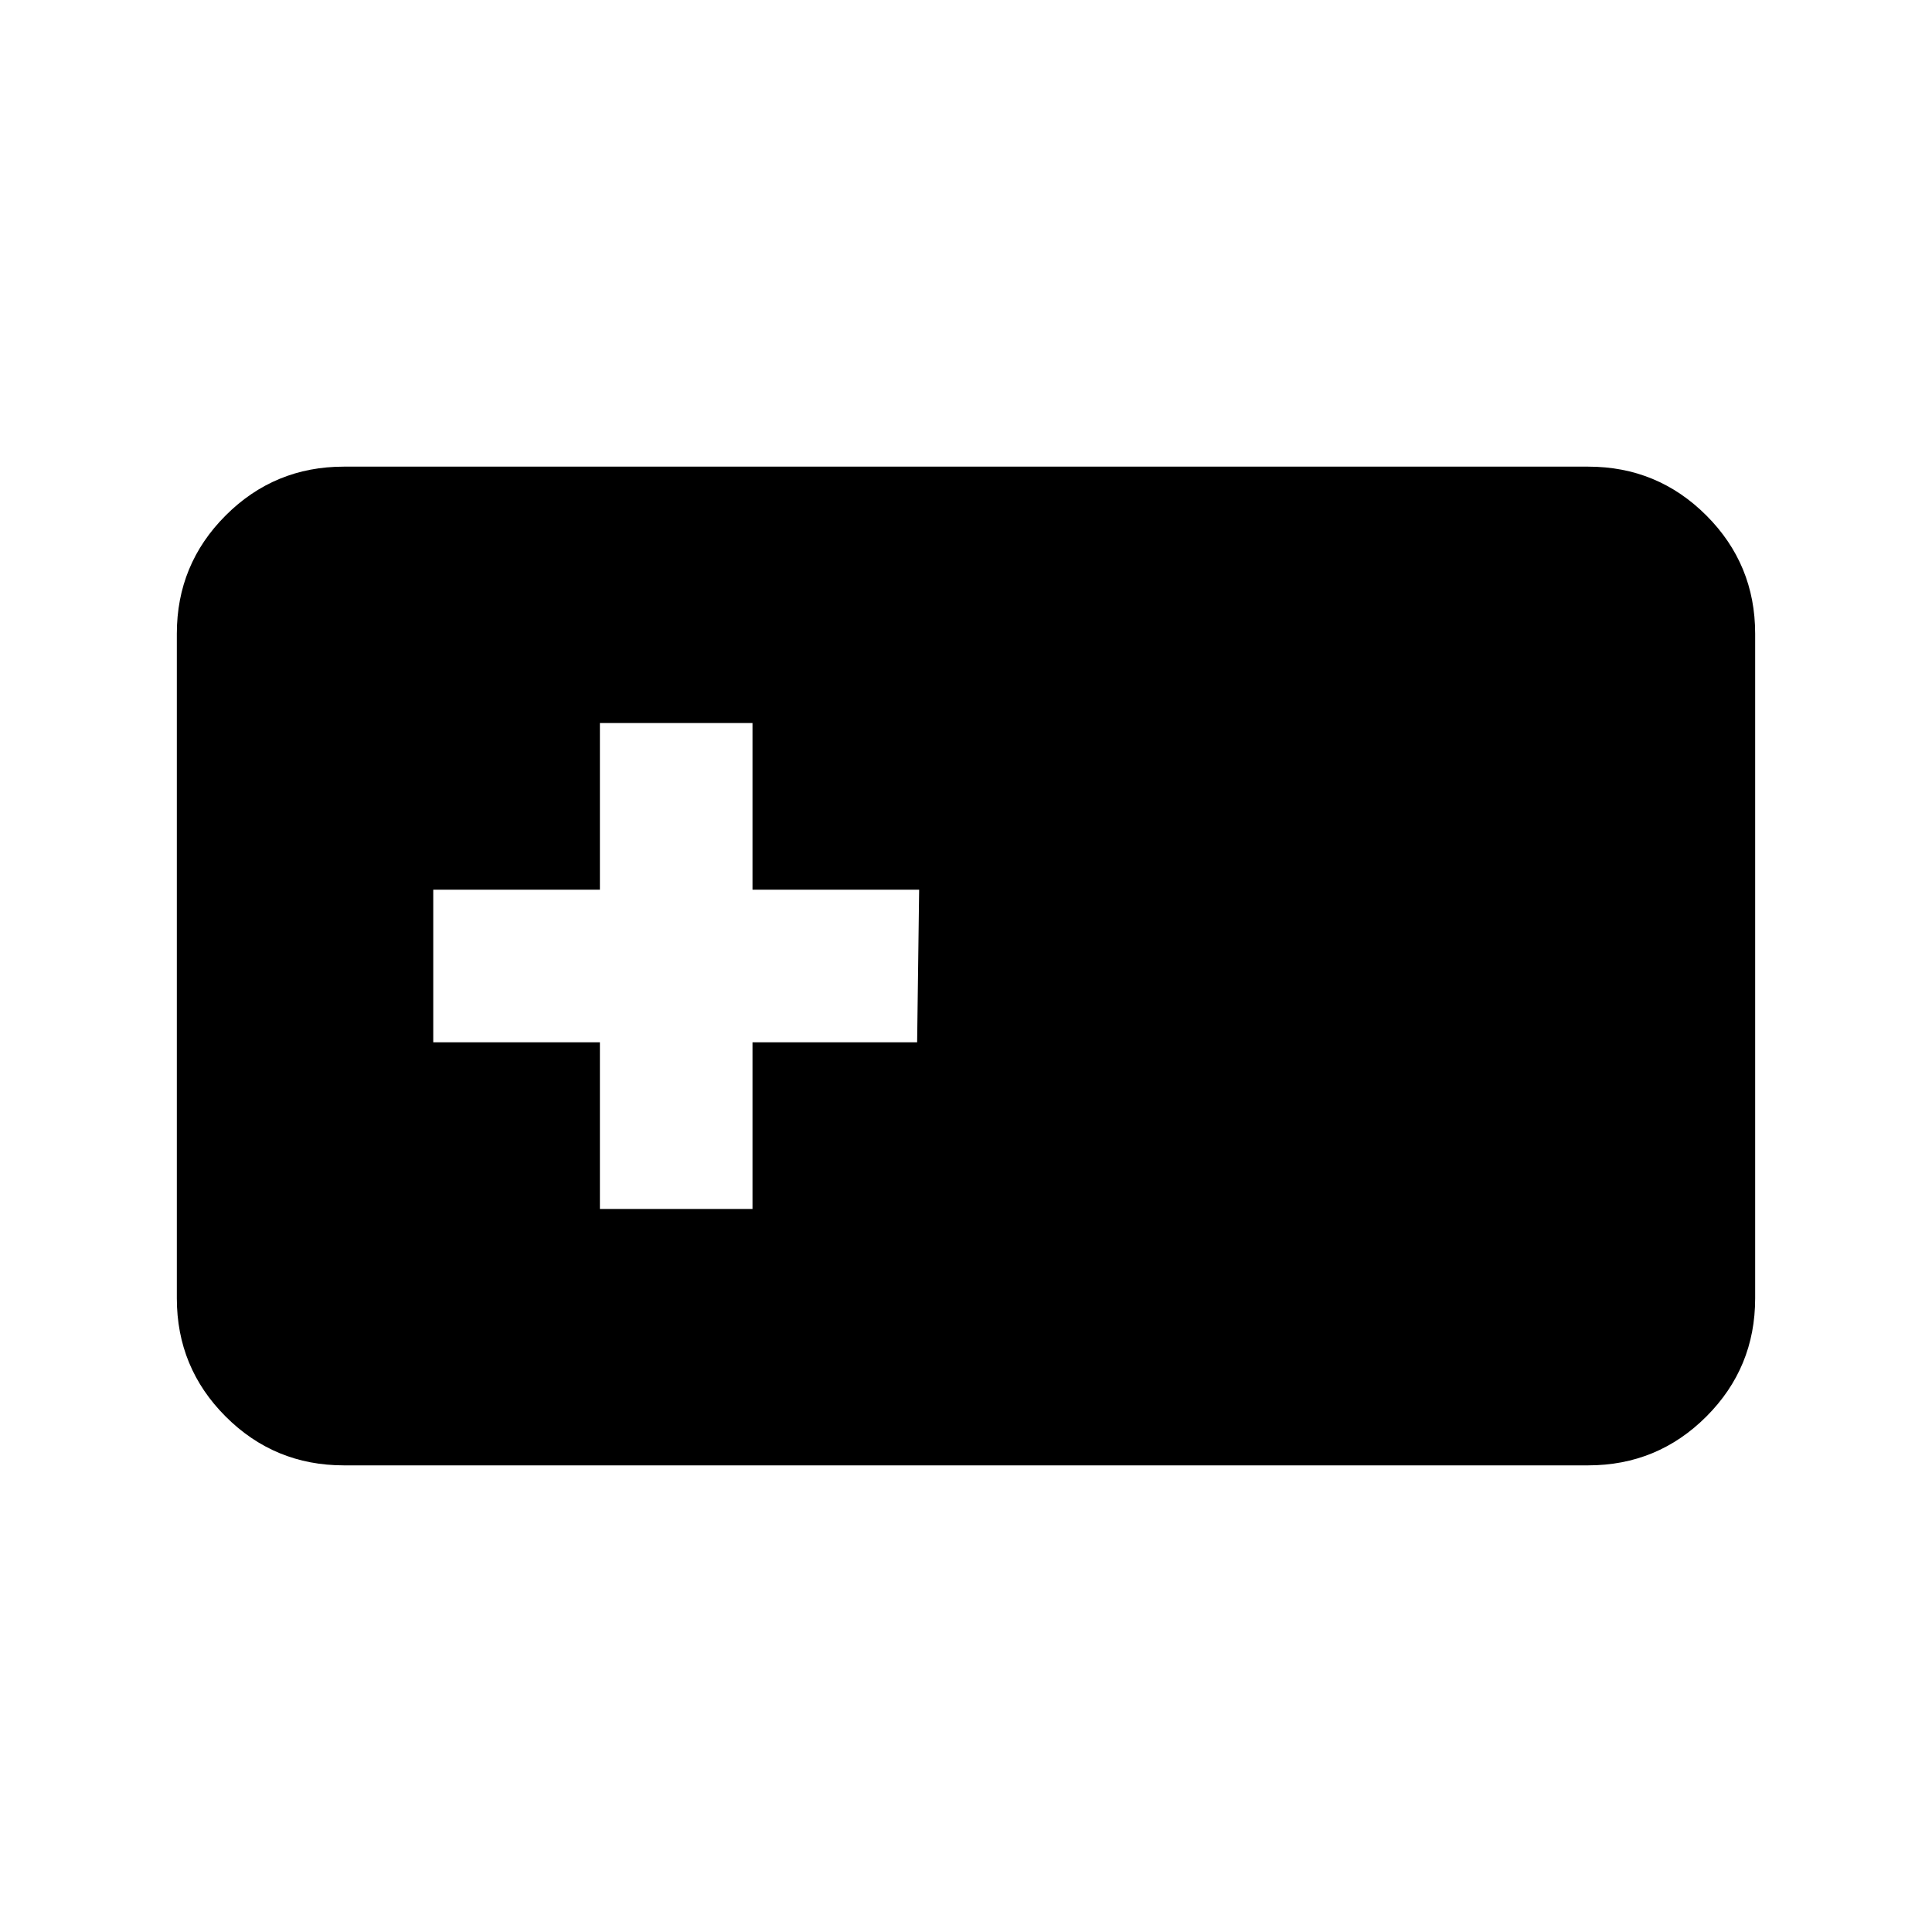 <svg xmlns="http://www.w3.org/2000/svg" viewBox="0 -960 960 960"><path d="M170.87-231.869q-34.483 0-58.742-24.259T87.869-314.87v-330.26q0-34.483 24.259-58.742t58.742-24.259h618.26q34.483 0 58.742 24.259t24.259 58.742v330.26q0 34.483-24.259 58.742t-58.742 24.259H170.87Zm127.217-127.414h75.826v-82.804h81.804l1-75.826h-82.804v-82.804h-75.826v82.804h-82.804v75.826h82.804v82.804Z"/></svg>
